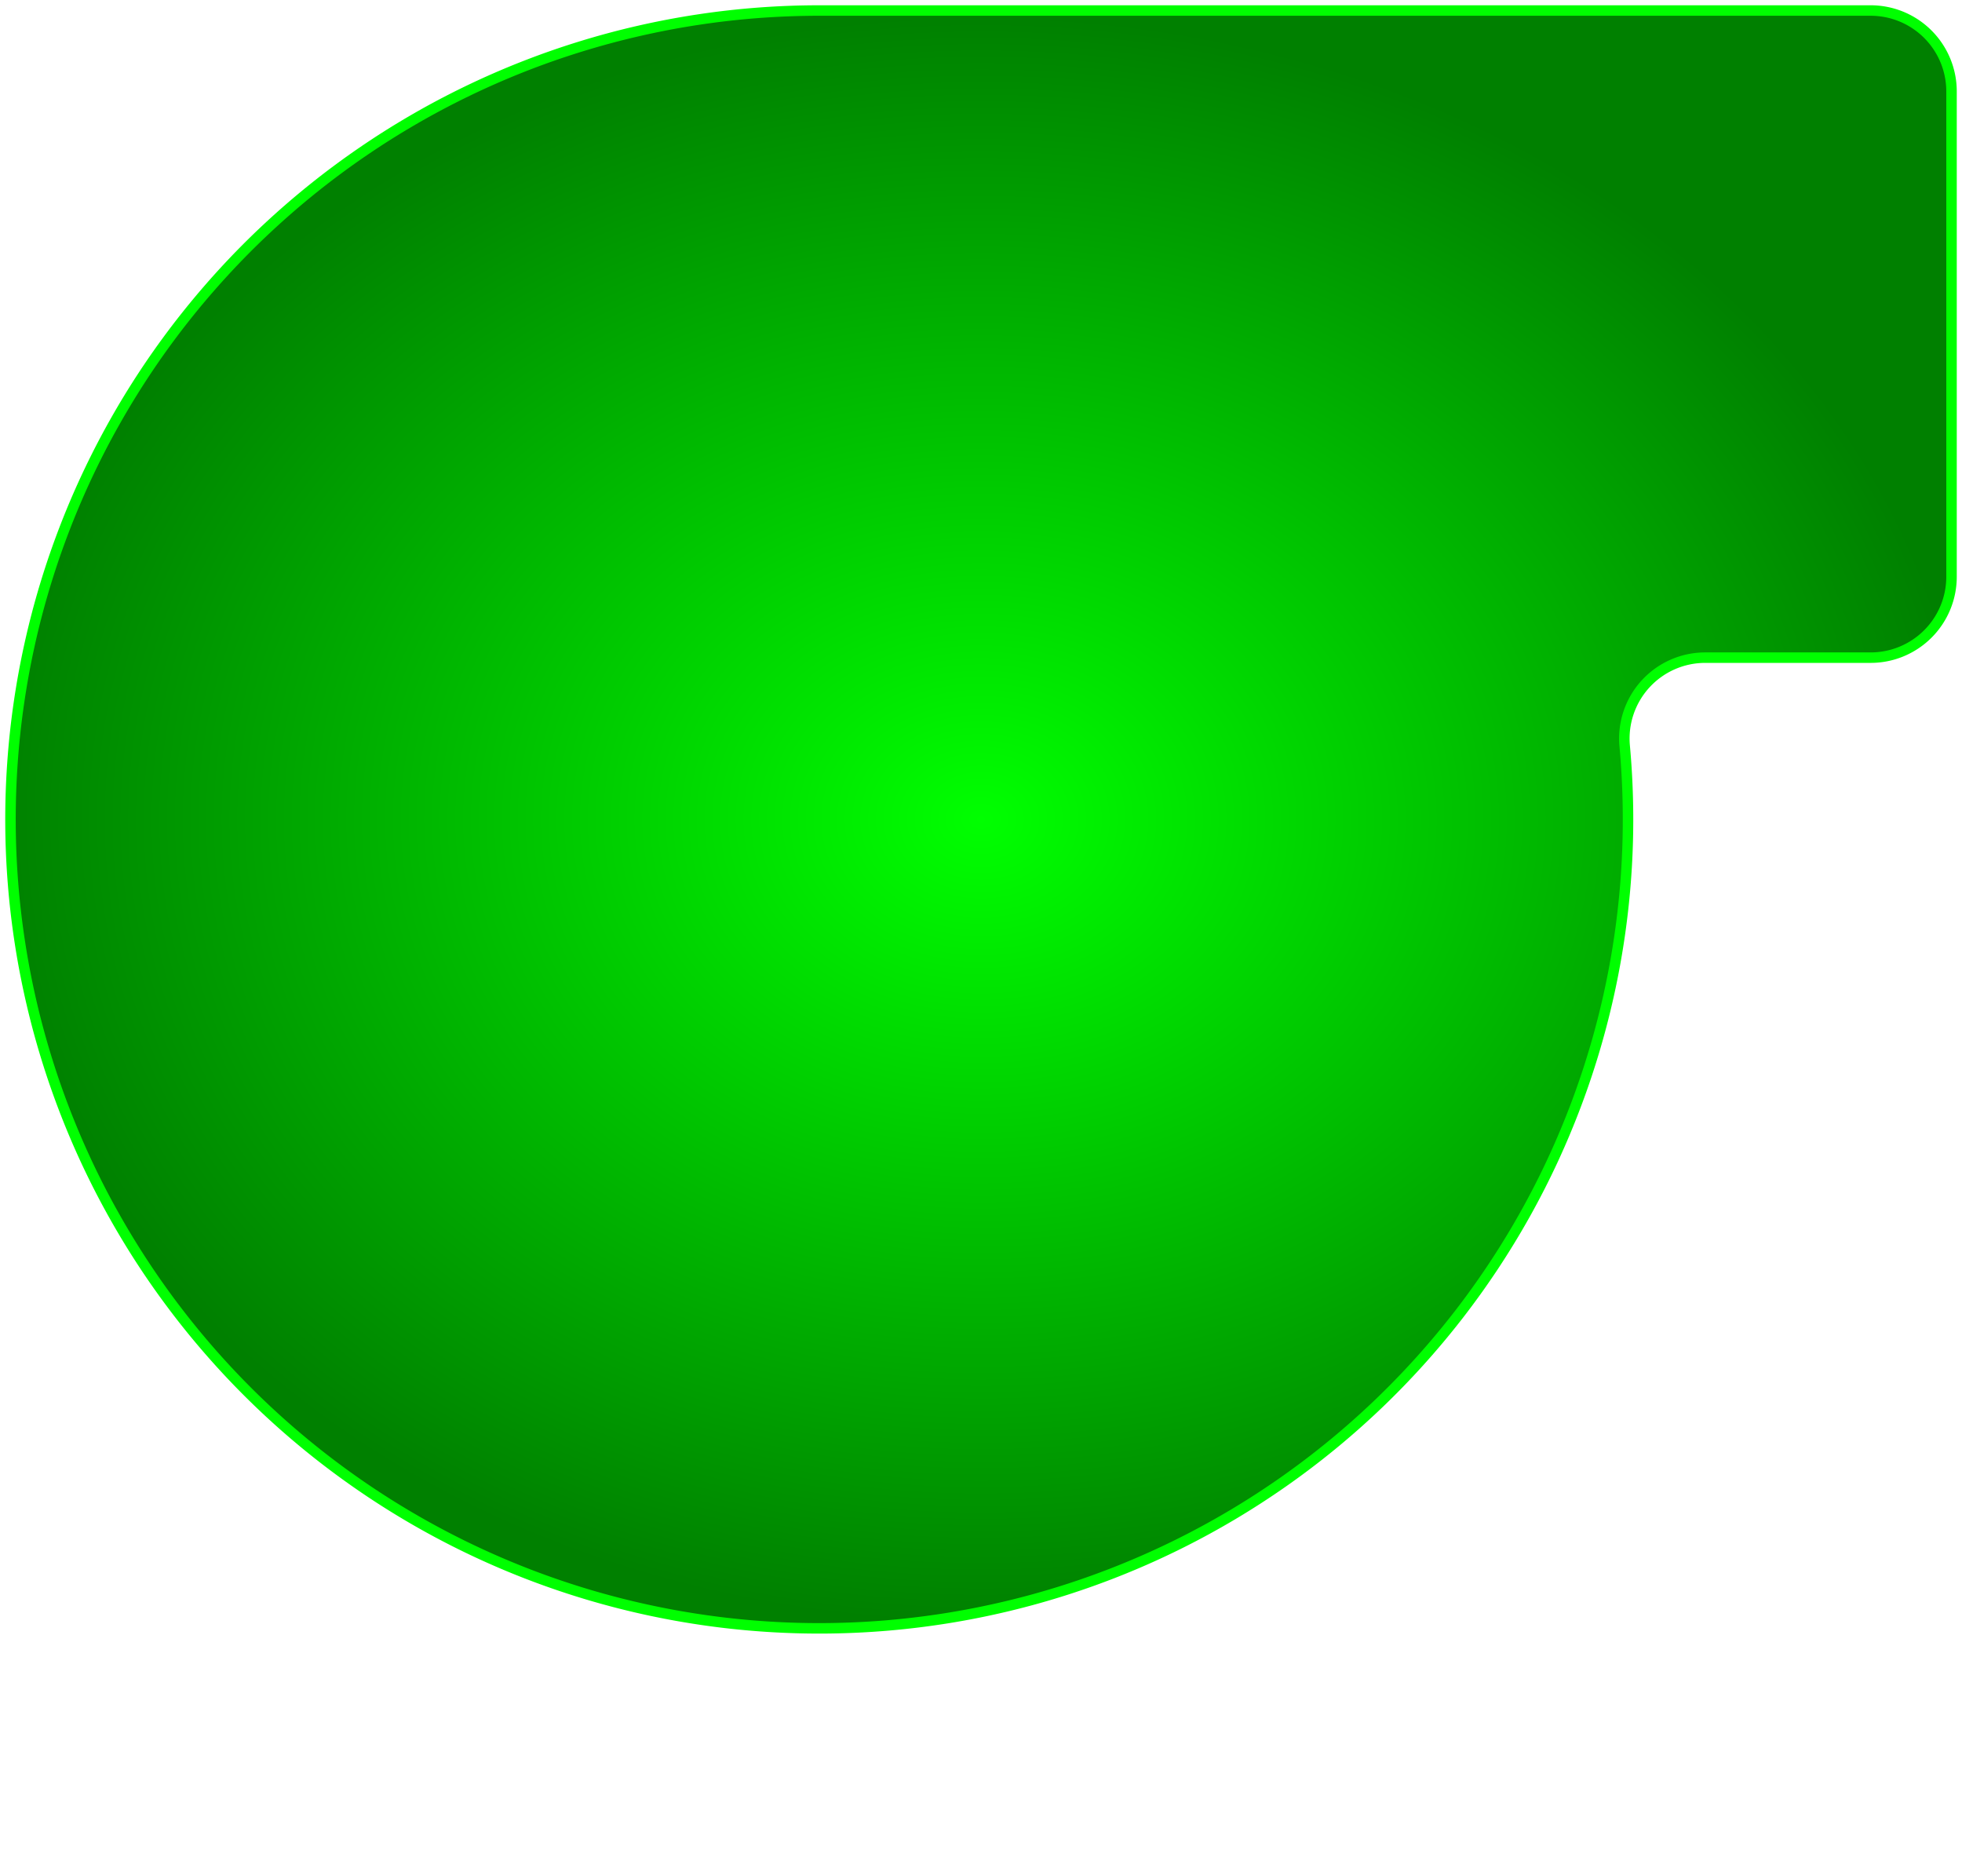 <?xml version="1.0" encoding="UTF-8" standalone="no"?>
<!DOCTYPE svg PUBLIC "-//W3C//DTD SVG 1.0//EN" "http://www.w3.org/TR/2001/REC-SVG-20010904/DTD/svg10.dtd">
<!-- Generated by Microsoft Visio 11.0, SVG Export, v1.0 pump_green.svg Page-1 -->
<svg xmlns="http://www.w3.org/2000/svg" xmlns:v="http://schemas.microsoft.com/visio/2003/SVGExtensions/" width="10.613in"
		height="10.145in" viewBox="0 0 764.16 730.43" xml:space="preserve" color-interpolation-filters="sRGB" class="st2">
	<v:documentProperties v:langID="1033" v:viewMarkup="false"/>

	<style type="text/css">
	<![CDATA[
		.st1 {fill:url(#grad40-4);stroke:#00ff00;stroke-linecap:round;stroke-linejoin:round;stroke-width:4.08}
		.st2 {fill:none;fill-rule:evenodd;font-size:12;overflow:visible;stroke-linecap:square;stroke-miterlimit:3}
	]]>
	</style>

	<defs id="Patterns_And_Gradients">
		<radialGradient id="grad40-4" v:fillPattern="40" v:foreground="#00ff00" v:background="#008000" cx="0.5" cy="0.5" r="0.5">
			<stop offset="0" style="stop-color:#00ff00;stop-opacity:1"/>
			<stop offset="1" style="stop-color:#008000;stop-opacity:1"/>
		</radialGradient>
	</defs>
	<g v:mID="0" v:index="1" v:groupContext="foregroundPage">
		<v:userDefs>
			<v:ud v:nameU="PEHideTags"/>
		</v:userDefs>
		<title>Page-1</title>
		<v:pageProperties v:drawingScale="1" v:pageScale="1" v:drawingUnits="19" v:shadowOffsetX="9" v:shadowOffsetY="-9"/>
		<v:layer v:name="Equipment" v:index="0"/>
		<g id="shape1-1" v:mID="1" v:groupContext="shape" v:layerMember="0" transform="translate(4.08,-96.35)">
			<title>Centrifugal fan</title>
			<v:custProps>
				<v:cp v:nameU="SubType" v:lbl="Display center circle" v:type="3" v:langID="1033" v:val="VT0(0):5"/>
				<v:cp v:nameU="Description" v:lbl="Description" v:type="0" v:sortKey="0" v:langID="1033"/>
				<v:cp v:nameU="Material" v:lbl="Material" v:type="0" v:sortKey="1" v:langID="1033"/>
				<v:cp v:nameU="Manufacturer" v:lbl="Manufacturer" v:type="0" v:sortKey="2" v:langID="1033"/>
				<v:cp v:nameU="Model" v:lbl="Model" v:type="0" v:sortKey="3" v:langID="1033"/>
			</v:custProps>
			<v:userDefs>
				<v:ud v:nameU="SubType" v:val="VT0(1):5"/>
				<v:ud v:nameU="WatchCHX1" v:val="VT0(10.5):1"/>
				<v:ud v:nameU="WatchCHY1" v:val="VT0(5.25):1"/>
				<v:ud v:nameU="Int_X" v:val="VT0(8.6616070498706):1"/>
				<v:ud v:nameU="Int_Y" v:val="VT0(5.25):1"/>
				<v:ud v:nameU="visVersion" v:val="VT0(11):26"/>
				<v:ud v:nameU="TextCH" v:prompt="Determines text control handle visibility." v:val="VT0(5):26"/>
				<v:ud v:nameU="SOLSH" v:val="VT4({D7D7DB7E-3668-43e5-AF97-97F58AB229A5})"/>
				<v:ud v:nameU="ShapeClass" v:val="VT4(Equipment)"/>
				<v:ud v:nameU="PEComponentTag" v:val="VT4(E-0)"/>
				<v:ud v:nameU="PETagNumber"/>
				<v:ud v:nameU="PETagFormat" v:prompt="E-0" v:val="VT4(Equipment)"/>
				<v:ud v:nameU="PEHideTag"/>
				<v:ud v:nameU="PEPageHideTags" v:val="VT0(0):26"/>
				<v:ud v:nameU="PELayout" v:val="VT0(31):26"/>
				<v:ud v:nameU="CPMSetList" v:prompt="Description,Material,Manufacturer,Model" v:val="VT4(Equipment)"/>
			</v:userDefs>
			<v:textBlock v:margins="rect(4,4,4,4)"/>
			<path d="M315 100.43 A315 315 -180 1 0 628.7 386.79 A31.5 31.5 0 0 1 660.07 352.43 L724.5 352.43 A31.5 31.5 -180 0 0
						 756 320.93 L756 131.93 A31.5 31.5 -180 0 0 724.5 100.43 L315 100.43 Z" class="st1"/>
		</g>
	</g>
</svg>
